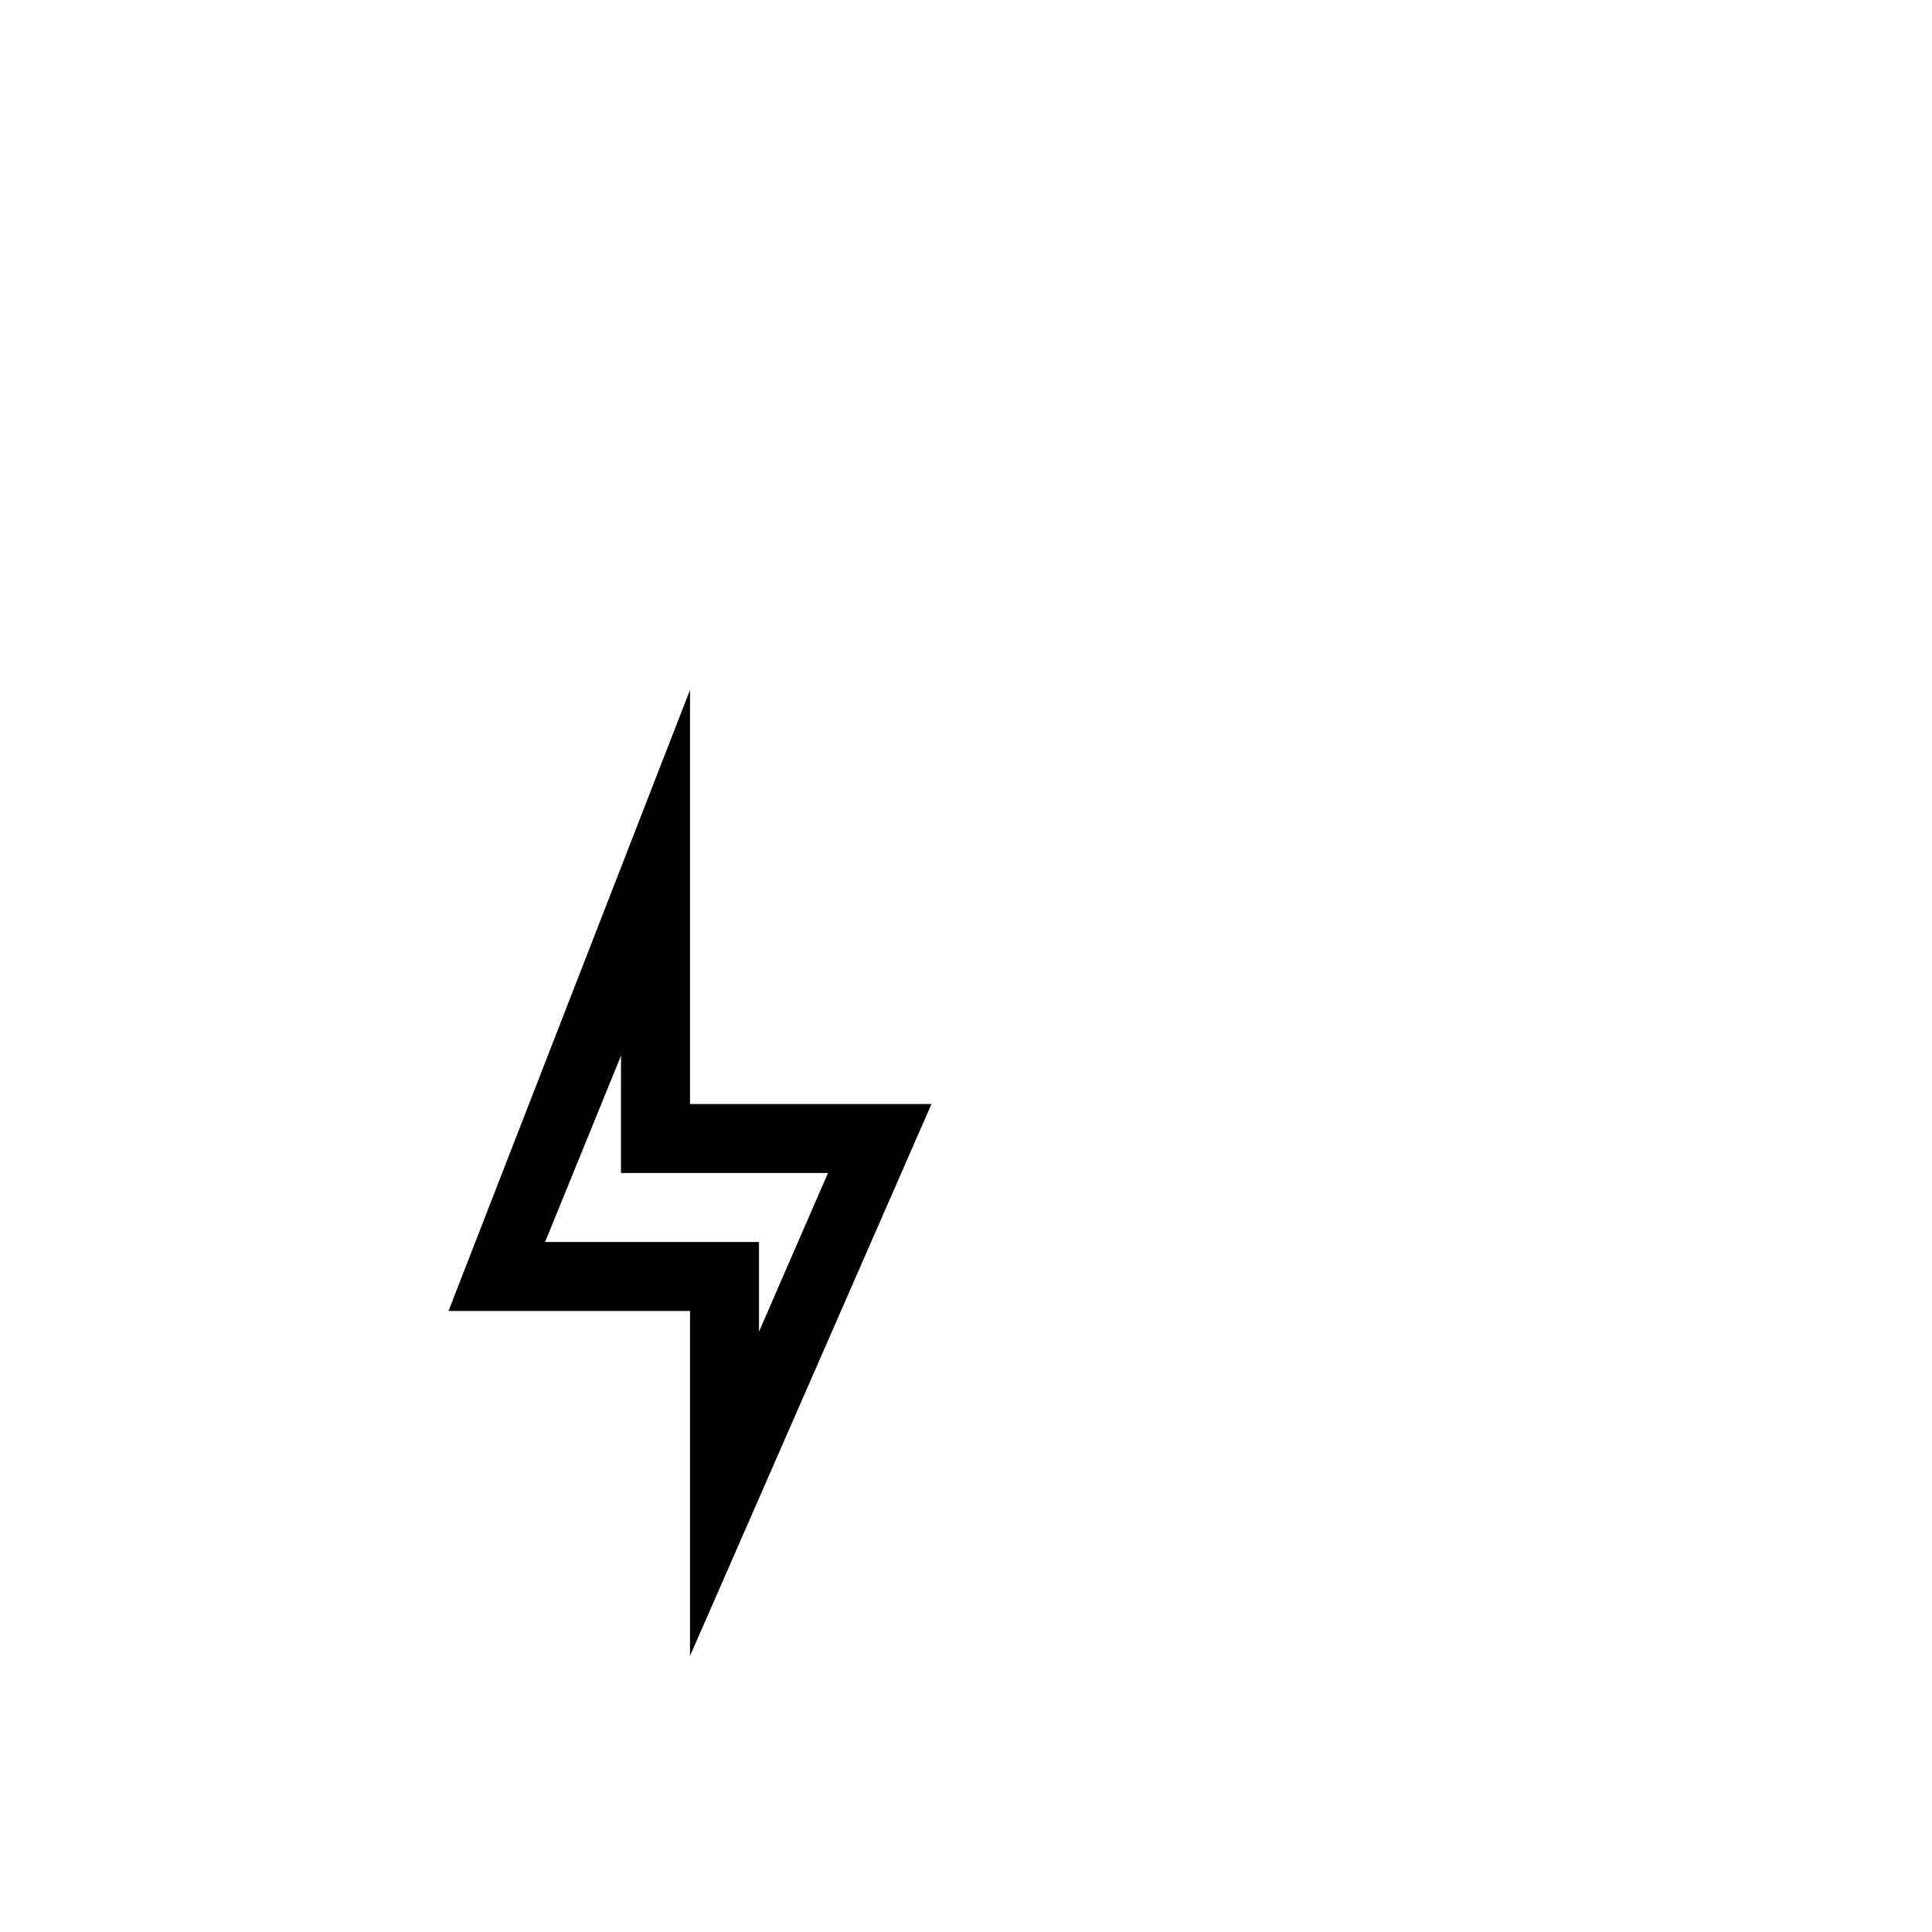 <?xml version="1.0" encoding="utf-8"?>
<svg width="1792" height="1792" xmlns="http://www.w3.org/2000/svg"><path d="M864 1024H640V640l-224 576h224v320l224-512zm-358.4 128L576 979.2V1088h192l-64 147.2V1152H505.6z" fill="undefined"/></svg>
